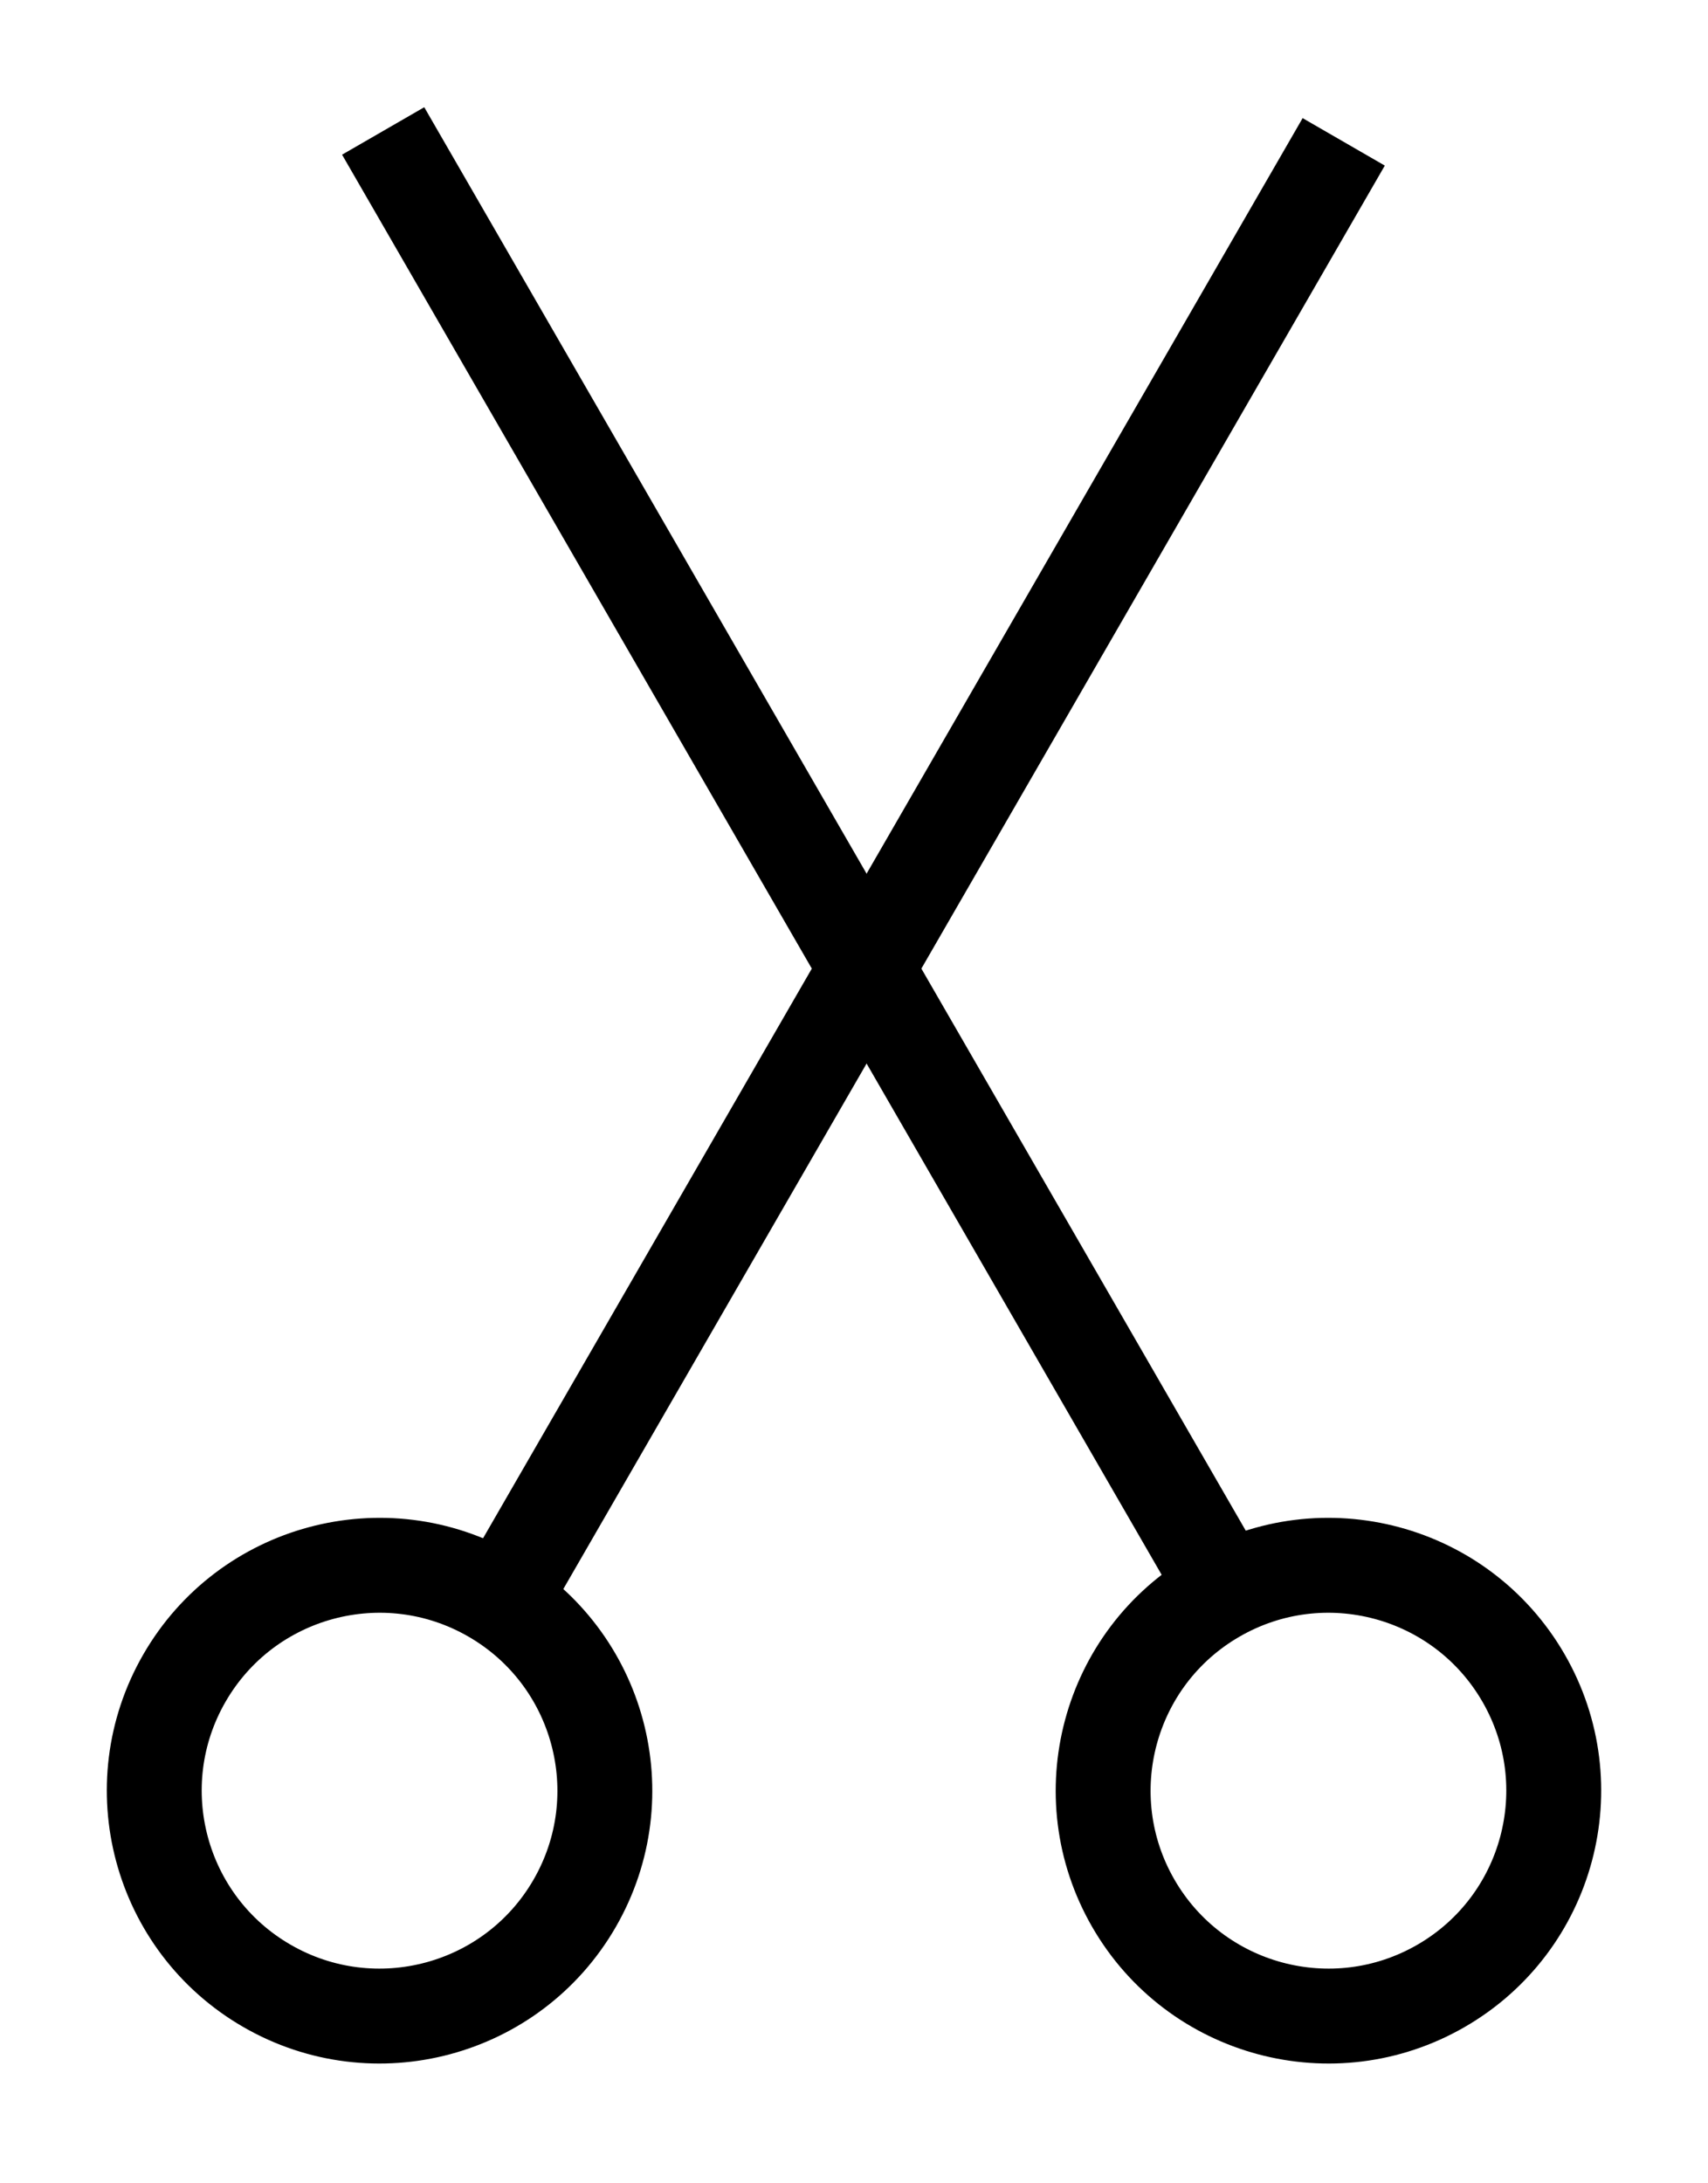 <svg viewBox="0 0 36 46" fill="none" xmlns="http://www.w3.org/2000/svg">
  <circle cx="28" cy="37.728" r="4.748" transform="rotate(-30 28 37.728)" stroke="black" stroke-width="2"/>
  <path d="M25.576 33.07L8.076 2.759" stroke="black" stroke-width="2"/>
  <circle cx="8" cy="37.728" r="4.748" transform="rotate(30 8 37.728)" stroke="black" stroke-width="2"/>
  <path d="M10.822 33.3L28.322 2.989" stroke="black" stroke-width="2"/>
</svg>
